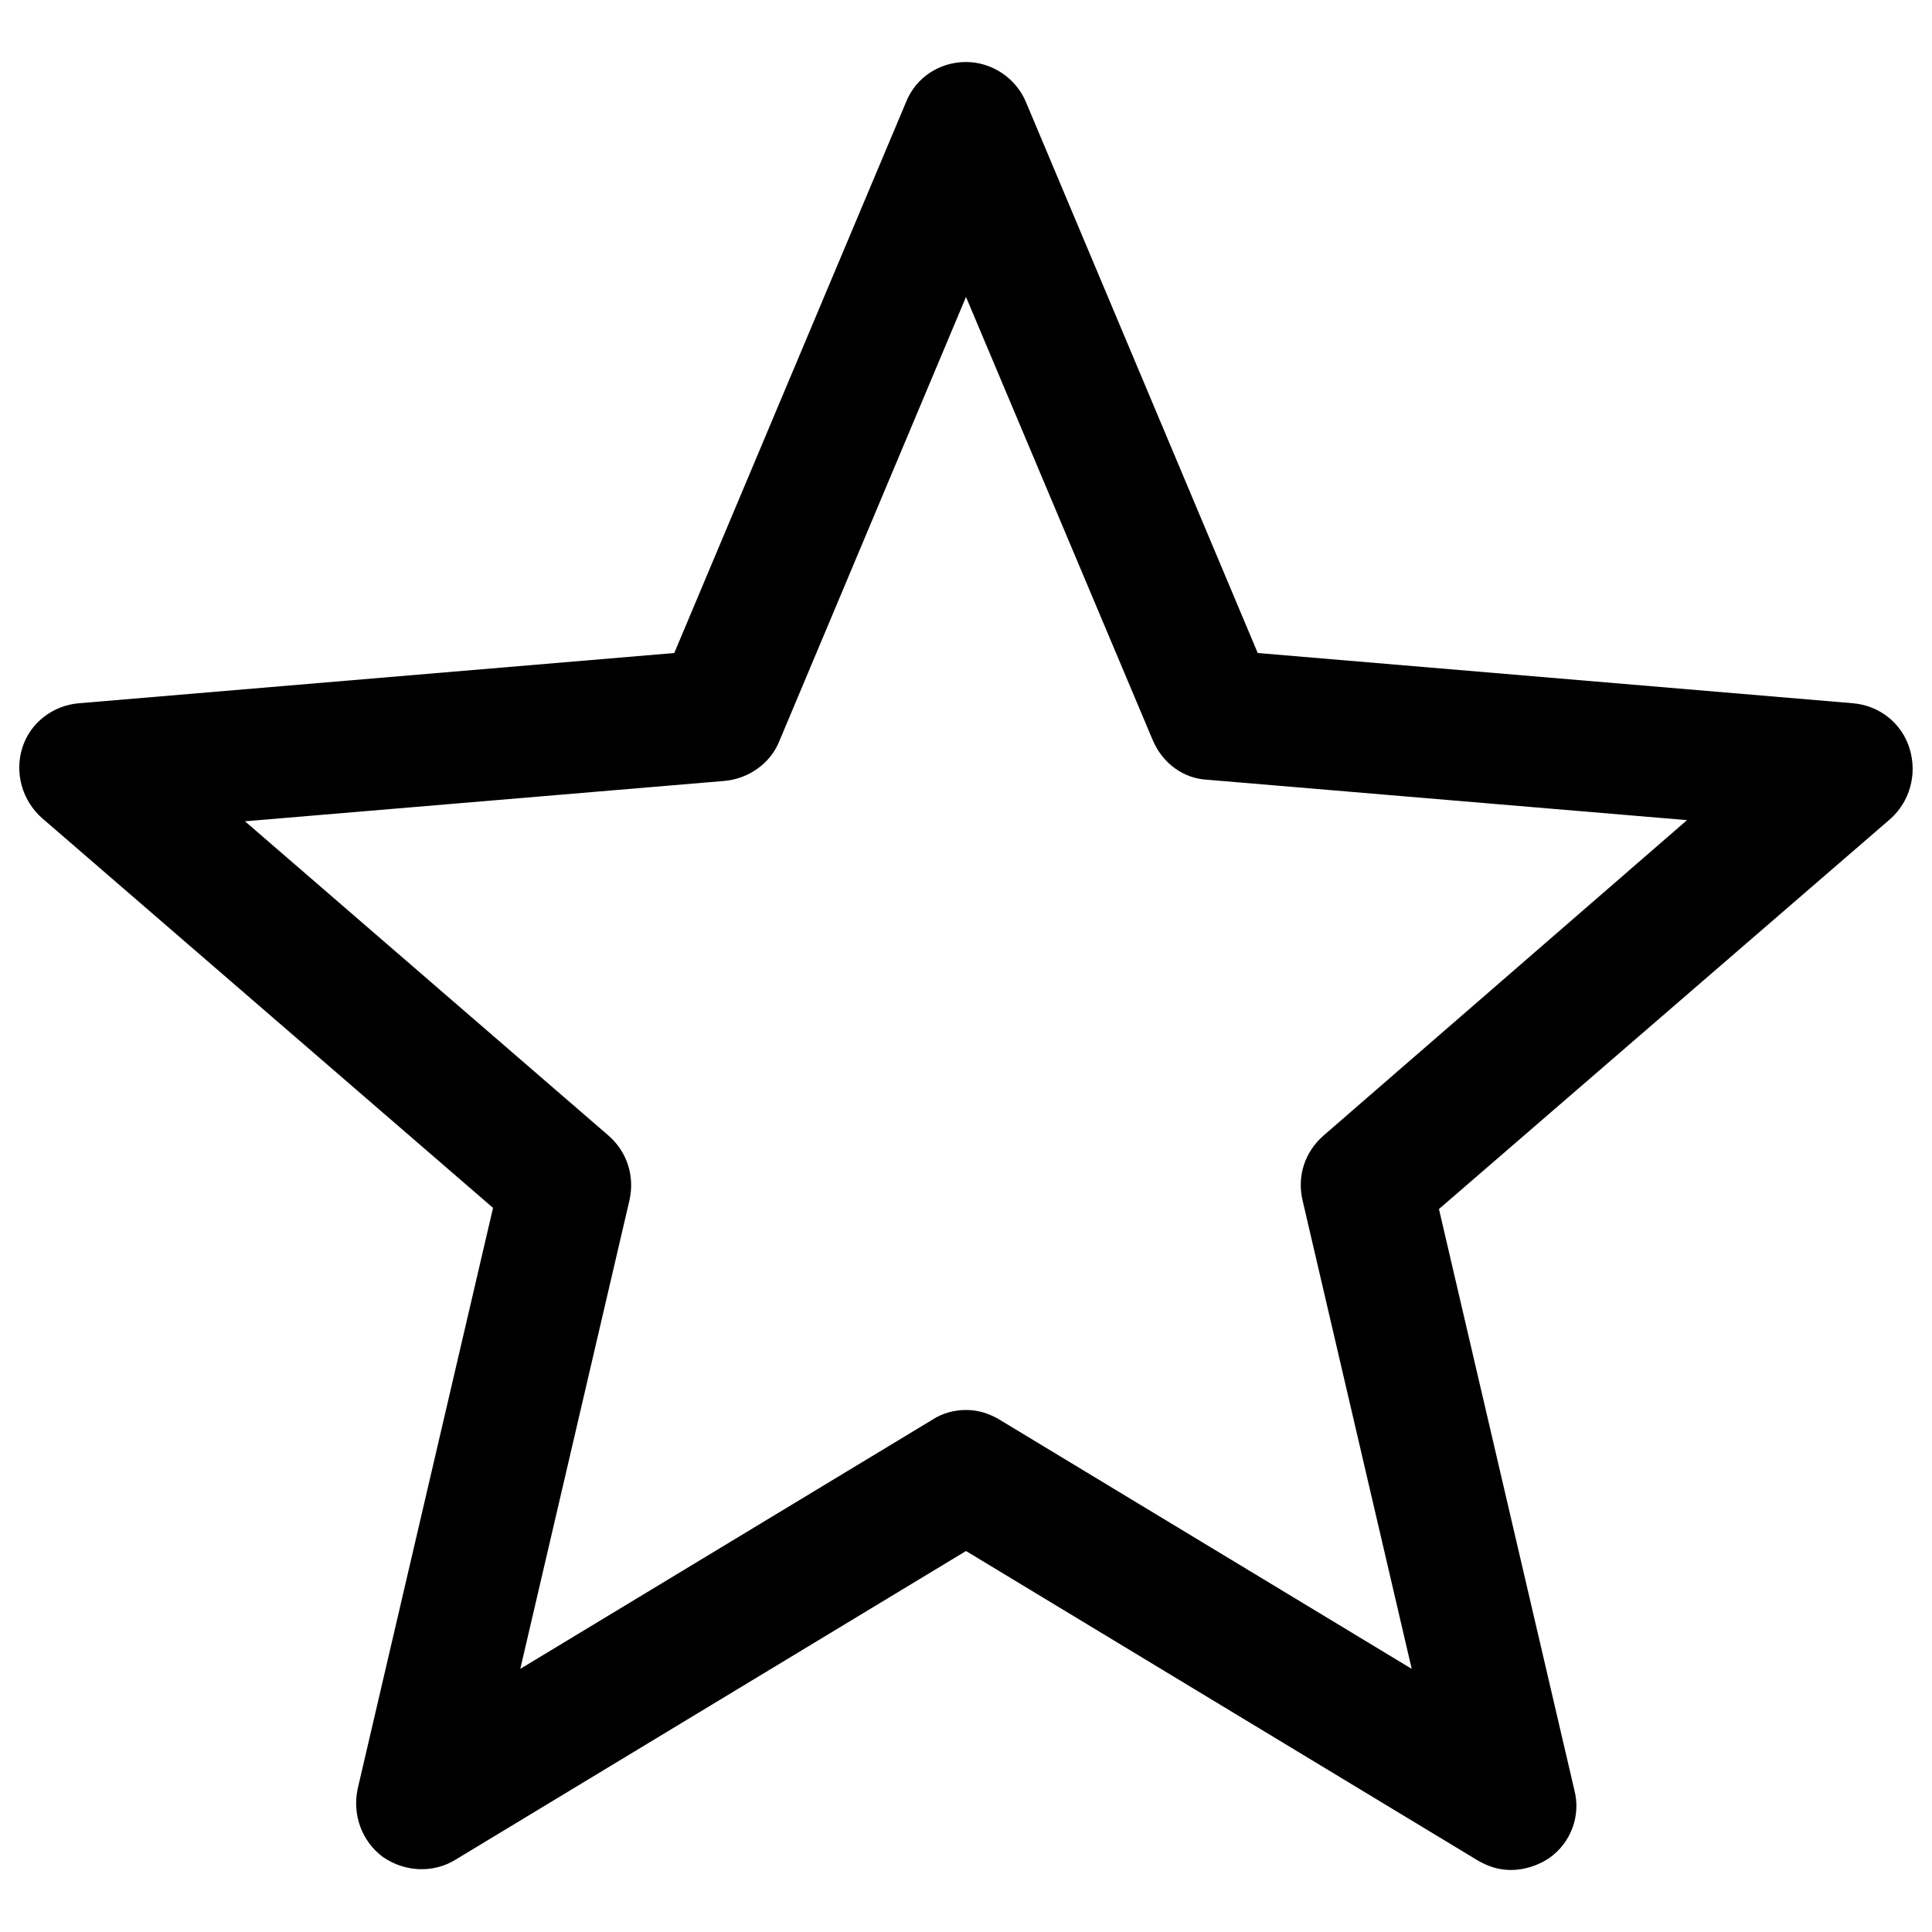 <svg xmlns="http://www.w3.org/2000/svg" viewBox="0 0 1000 1000"><path d="M959.1 364L651 338 531.1 53C526 40.6 513.6 32.1 500 32.1c-13.6 0-26 7.9-31.1 20.9L349 338 40.9 364c-13.6 1.1-25.4 10.2-29.4 23.2s0 27.1 10.2 36.2l233.5 201.8L185.1 926c-2.8 13.6 2.3 27.1 13 35.1 11.3 7.9 26 8.5 37.3 1.7l264.6-160 264.6 160c5.7 3.4 11.3 5.1 17.5 5.1 6.8 0 14.1-2.3 19.8-6.2 11.3-7.9 16.4-22 13-35.1l-70.1-300.8L978.3 424c10.2-9 14.1-23.2 10.2-36.2-4-13.6-15.8-22.6-29.4-23.8zM684.9 587.9c-9.6 8.5-13.6 20.9-10.7 33.4l56.5 242.5-213.2-128.9c-5.7-3.4-11.3-5.1-17.5-5.1-6.2 0-12.4 1.7-17.5 5.1L269.3 863.8l56.5-242.5c2.8-12.4-1.1-24.9-10.7-33.4L126.8 425.1 375 404.2c12.4-1.1 23.7-9 28.3-20.4L500 153.7l96.7 229.5c5.1 11.9 15.8 19.8 28.3 20.4l248.2 20.9-188.3 163.4z"/></svg>